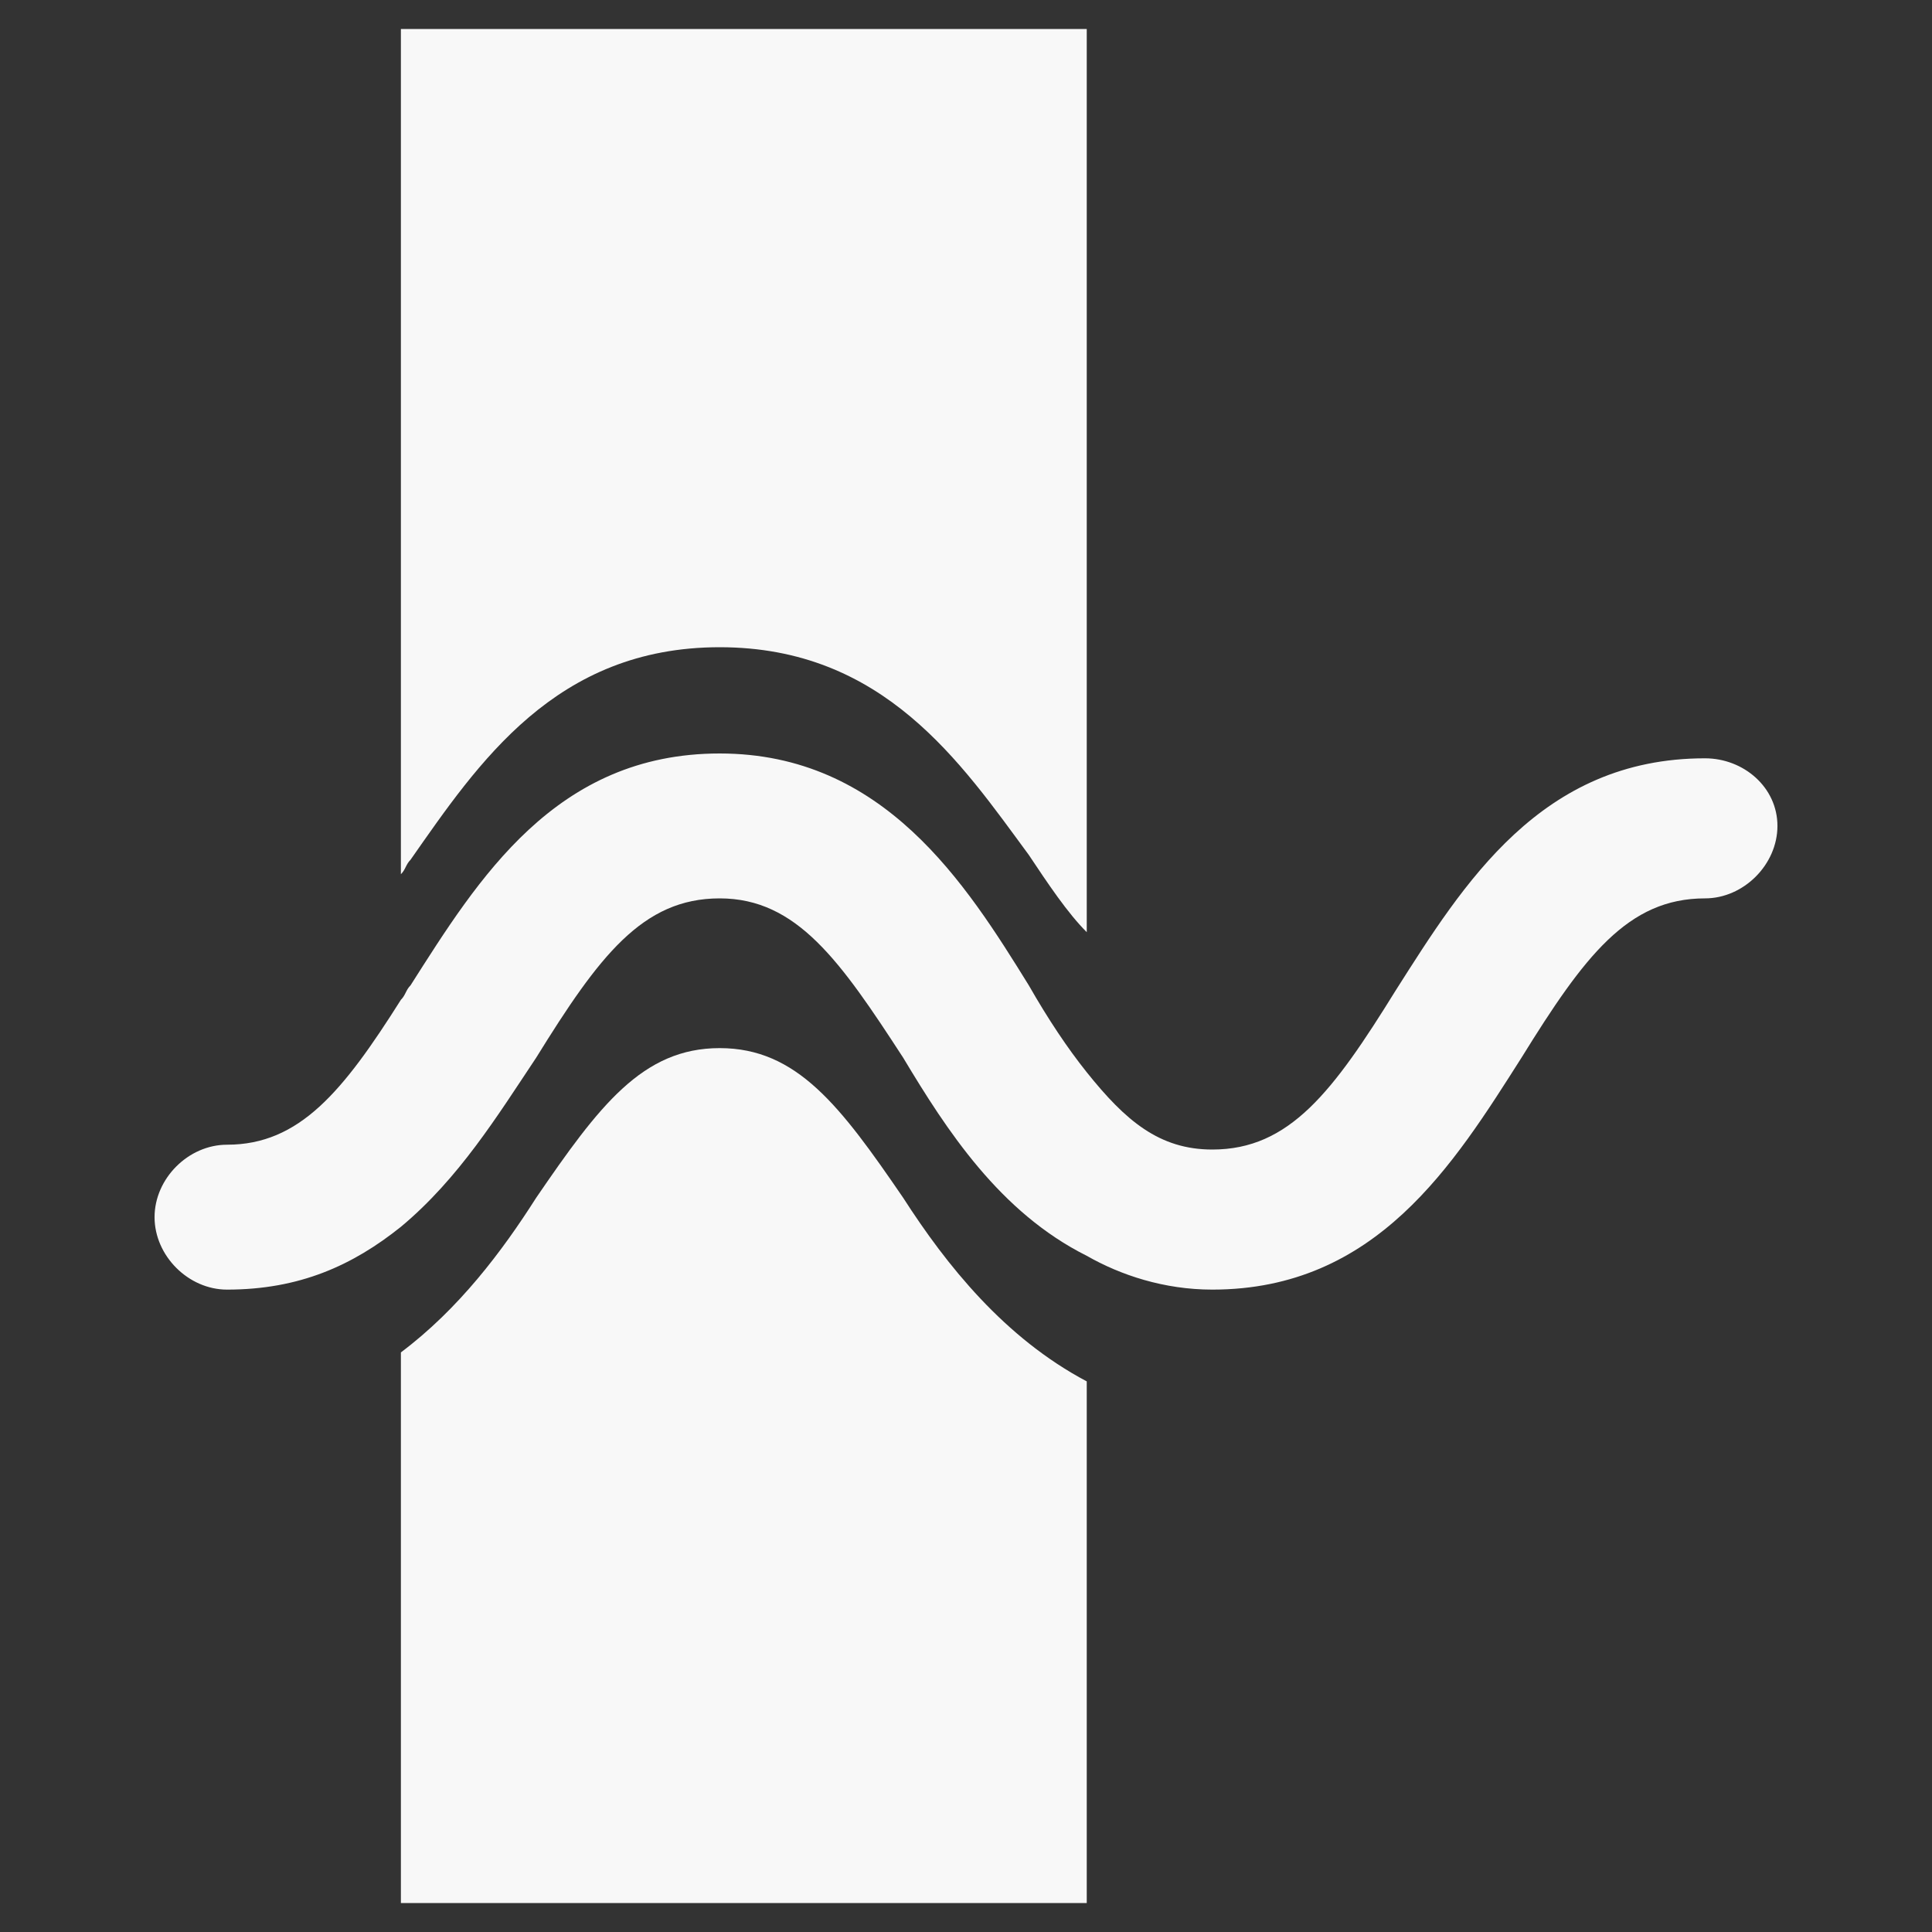 <?xml version="1.0" encoding="utf-8"?>
<!-- Generator: Adobe Illustrator 25.2.1, SVG Export Plug-In . SVG Version: 6.00 Build 0)  -->
<svg version="1.1" id="Layer_2" xmlns="http://www.w3.org/2000/svg" xmlns:xlink="http://www.w3.org/1999/xlink" x="0px" y="0px"
	 viewBox="0 0 40 40" style="enable-background:new 0 0 40 40;" xml:space="preserve">
<rect x="0" y="0" width="40" height="40" fill="#333333" stroke="none"/>
<style type="text/css">
	.st0{fill:#F8F8F8;}
</style>
<path class="st0" d="M14.9,13.4c3.4,0,5,2.4,6.4,4.3c0.4,0.6,0.8,1.2,1.2,1.6V0.6H8.3v17.5c0.1-0.1,0.1-0.2,0.2-0.3
	C9.9,15.8,11.5,13.4,14.9,13.4z"/>
<path class="st0" d="M18.7,24.8c-1.3-1.9-2.2-3.1-3.8-3.1c-1.6,0-2.5,1.2-3.8,3.1c-0.7,1.1-1.6,2.3-2.8,3.2v11.4h14.2V28.6
	C20.8,27.7,19.6,26.2,18.7,24.8z"/>
<path class="st0" d="M35.3,15.7c-3.4,0-5,2.6-6.4,4.8c-1.3,2.1-2.2,3.3-3.8,3.3c-1.1,0-1.8-0.6-2.6-1.6c-0.4-0.5-0.8-1.1-1.2-1.8
	c-1.3-2.1-3-4.8-6.4-4.8c-3.4,0-5,2.6-6.4,4.8c-0.1,0.1-0.1,0.2-0.2,0.3c-1.2,1.9-2.1,3-3.6,3c-0.8,0-1.5,0.7-1.5,1.5
	c0,0.8,0.7,1.5,1.5,1.5c1.5,0,2.6-0.5,3.6-1.3c1.2-1,2-2.3,2.8-3.5c1.3-2.1,2.2-3.3,3.8-3.3c1.6,0,2.5,1.3,3.8,3.3
	c0.9,1.5,2,3.2,3.8,4.1c0.7,0.4,1.6,0.7,2.6,0.7c3.4,0,5-2.6,6.4-4.8c1.3-2.1,2.2-3.3,3.8-3.3c0.8,0,1.5-0.7,1.5-1.5
	S36.1,15.7,35.3,15.7z"/>
</svg>
